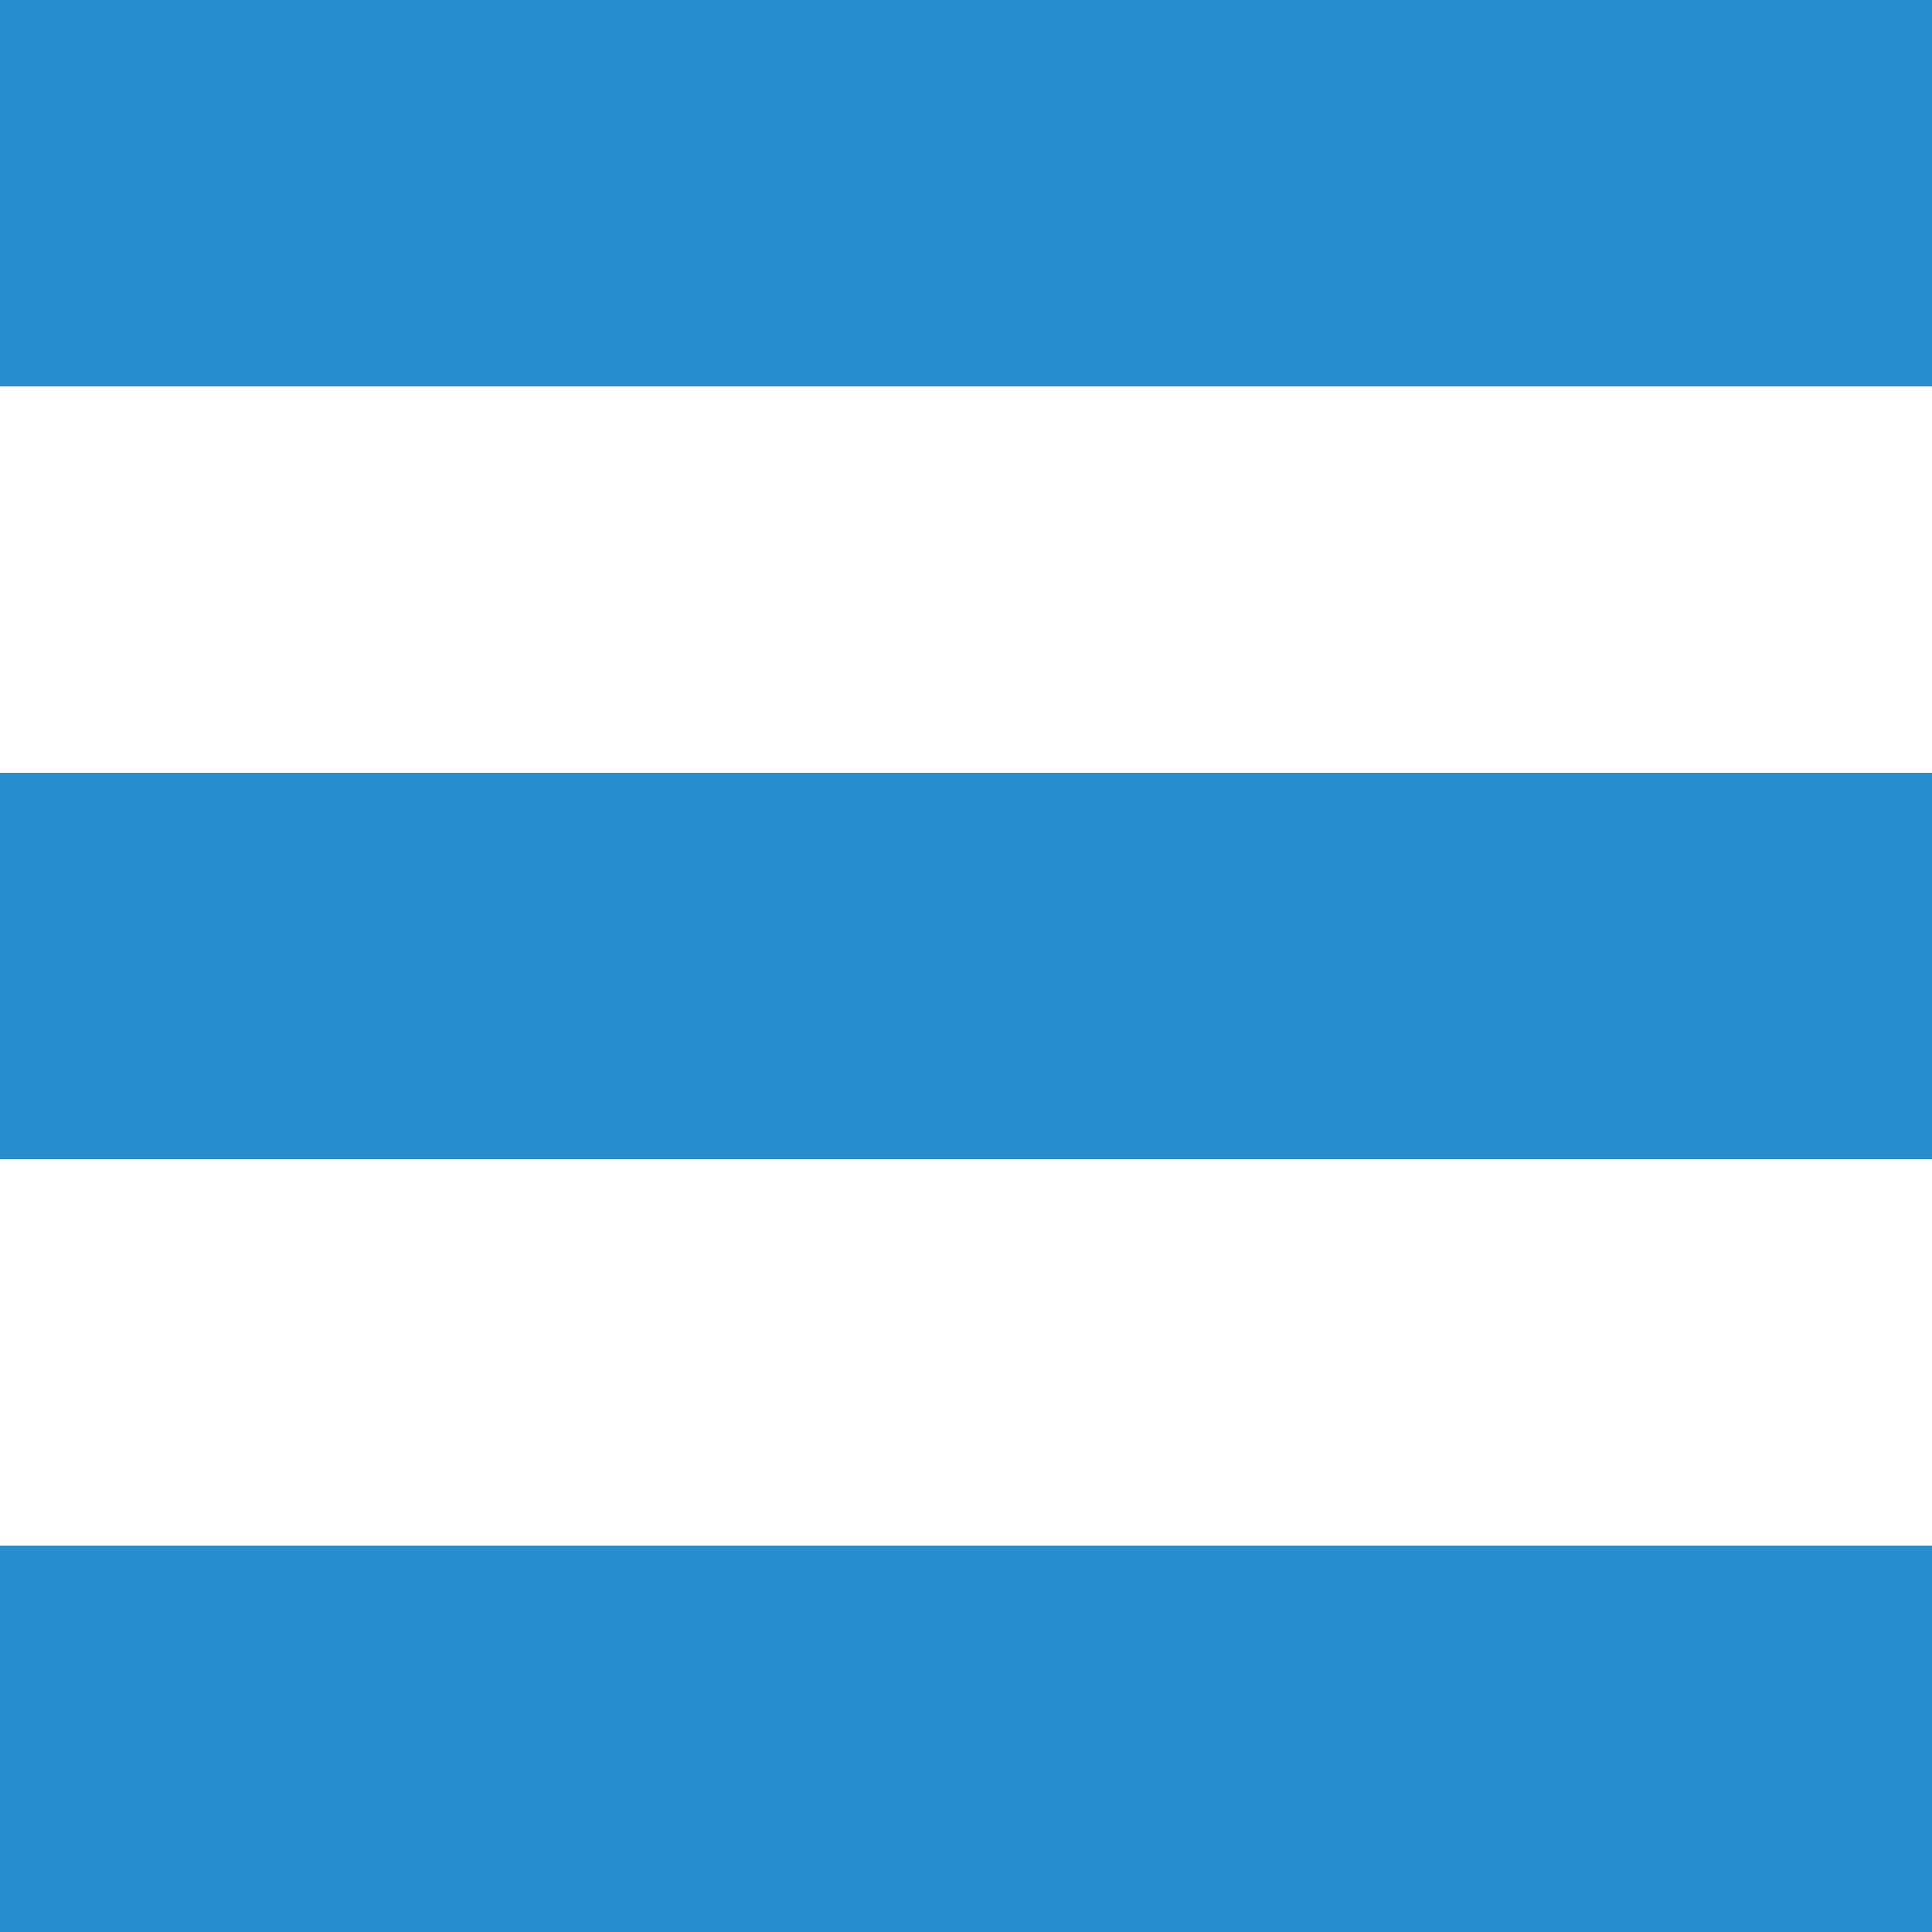 <svg viewBox="0 0 40 40" xmlns="http://www.w3.org/2000/svg">
    <rect width="40" height="8" fill="#268DCE"/>
    <rect y="16" width="40" height="8" fill="#268DCE"/>
    <rect y="32" width="40" height="8" fill="#268DCE"/>
</svg>